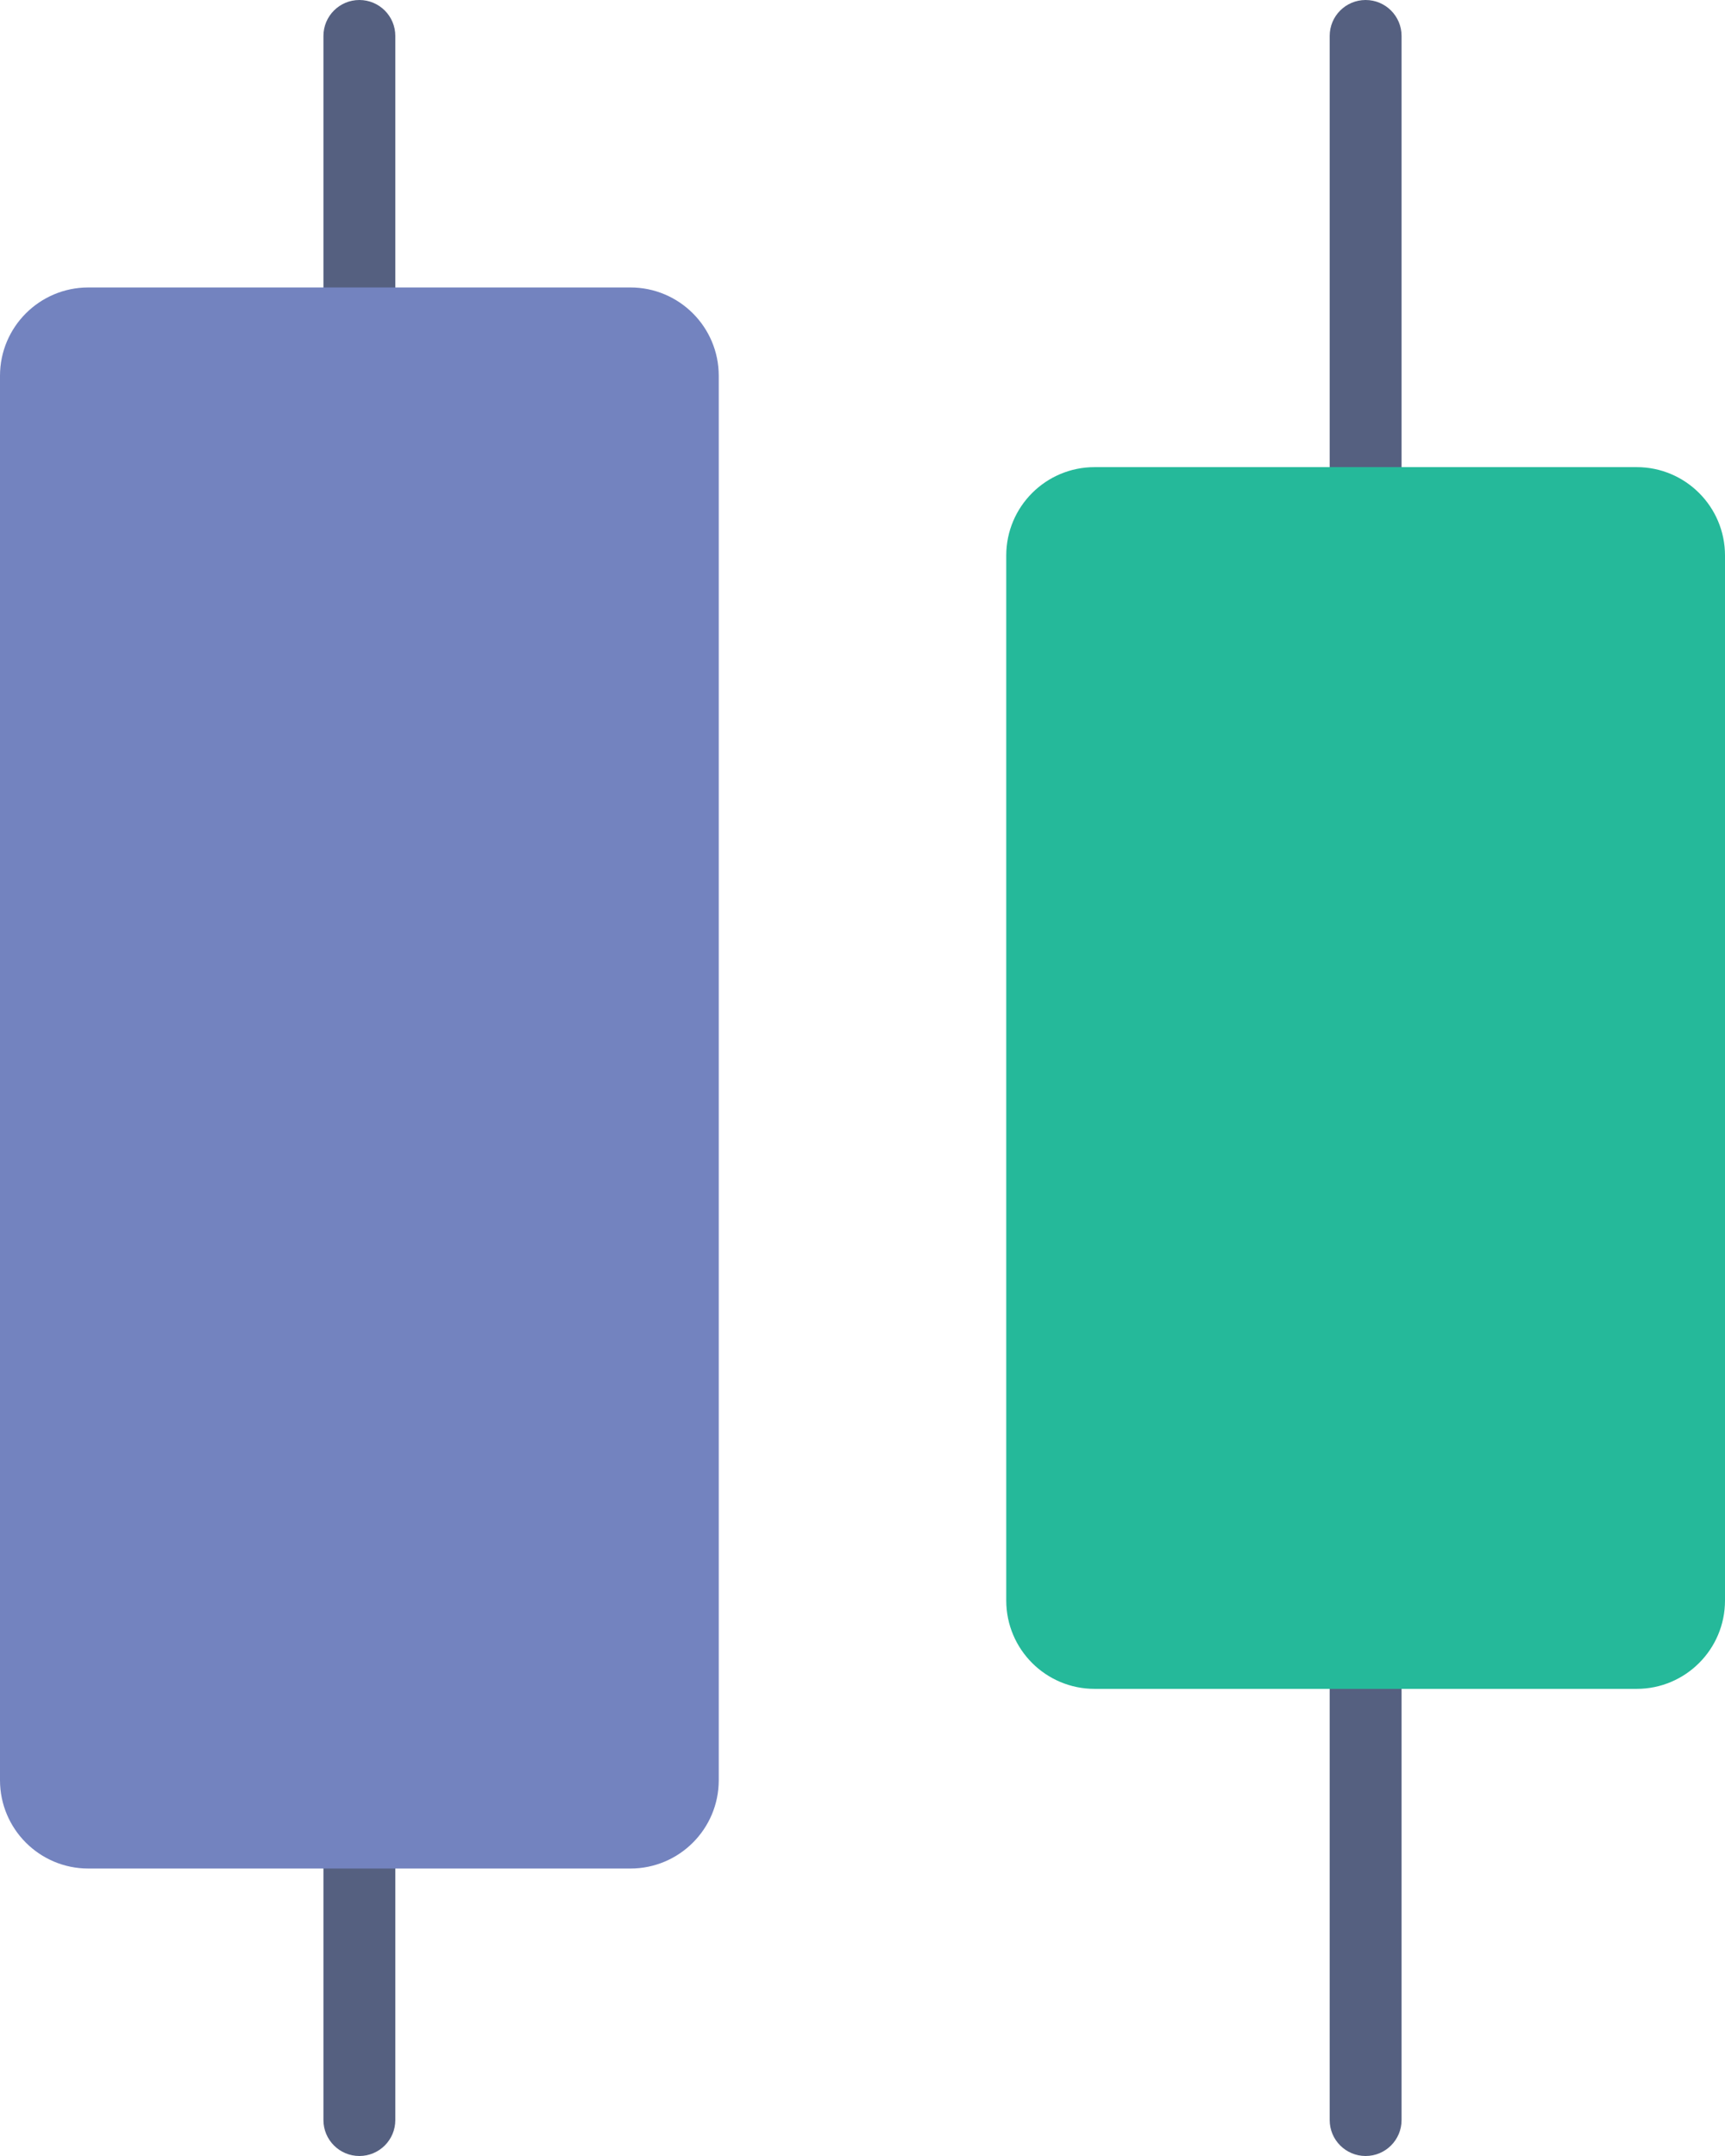<?xml version="1.0" encoding="UTF-8" standalone="no"?>
<svg width="48px" height="60px" viewBox="0 0 48 60" version="1.1" xmlns="http://www.w3.org/2000/svg" xmlns:xlink="http://www.w3.org/1999/xlink" xmlns:sketch="http://www.bohemiancoding.com/sketch/ns">
    <!-- Generator: Sketch 3.3.2 (12043) - http://www.bohemiancoding.com/sketch -->
    <title>80 - Horizontal Distribute Center (Flat)</title>
    <desc>Created with Sketch.</desc>
    <defs></defs>
    <g id="Page-1" stroke="none" stroke-width="1" fill="none" fill-rule="evenodd" sketch:type="MSPage">
        <g id="Icons" sketch:type="MSArtboardGroup" transform="translate(-126, -957)">
            <g id="80---Horizontal-Distribute-Center-(Flat)" sketch:type="MSLayerGroup" transform="translate(126, 957)">
                <path d="M38,60 C37.448,60 37,59.553 37,59 L37,47 C37,46.447 37.448,46 38,46 C38.552,46 39,46.447 39,47 L39,59 C39,59.553 38.552,60 38,60" id="Fill-395" fill="#556080" sketch:type="MSShapeGroup"></path>
                <path d="M10,60 C9.448,60 9,59.553 9,59 L9,47 C9,46.447 9.448,46 10,46 C10.552,46 11,46.447 11,47 L11,59 C11,59.553 10.552,60 10,60" id="Fill-396" fill="#556080" sketch:type="MSShapeGroup"></path>
                <path d="M38,14 C37.448,14 37,13.553 37,13 L37,1 C37,0.447 37.448,0 38,0 C38.552,0 39,0.447 39,1 L39,13 C39,13.553 38.552,14 38,14" id="Fill-397" fill="#556080" sketch:type="MSShapeGroup"></path>
                <path d="M10,14 C9.448,14 9,13.553 9,13 L9,1 C9,0.447 9.448,0 10,0 C10.552,0 11,0.447 11,1 L11,13 C11,13.553 10.552,14 10,14" id="Fill-398" fill="#556080" sketch:type="MSShapeGroup"></path>
                <path d="M28,44.542 L28,15.459 C28,14.101 29.101,13 30.458,13 L45.542,13 C46.899,13 48,14.101 48,15.459 L48,44.542 C48,45.899 46.899,47 45.542,47 L30.458,47 C29.101,47 28,45.899 28,44.542" id="Fill-399" fill="#25B99A" sketch:type="MSShapeGroup"></path>
                <path d="M0,10.458 L0,49.542 C0,50.899 1.101,52 2.458,52 L17.542,52 C18.899,52 20,50.899 20,49.542 L20,10.458 C20,9.101 18.899,8 17.542,8 L2.458,8 C1.101,8 0,9.101 0,10.458" id="Fill-400" fill="#7383BF" sketch:type="MSShapeGroup"></path>
            </g>
        </g>
    </g>
</svg>